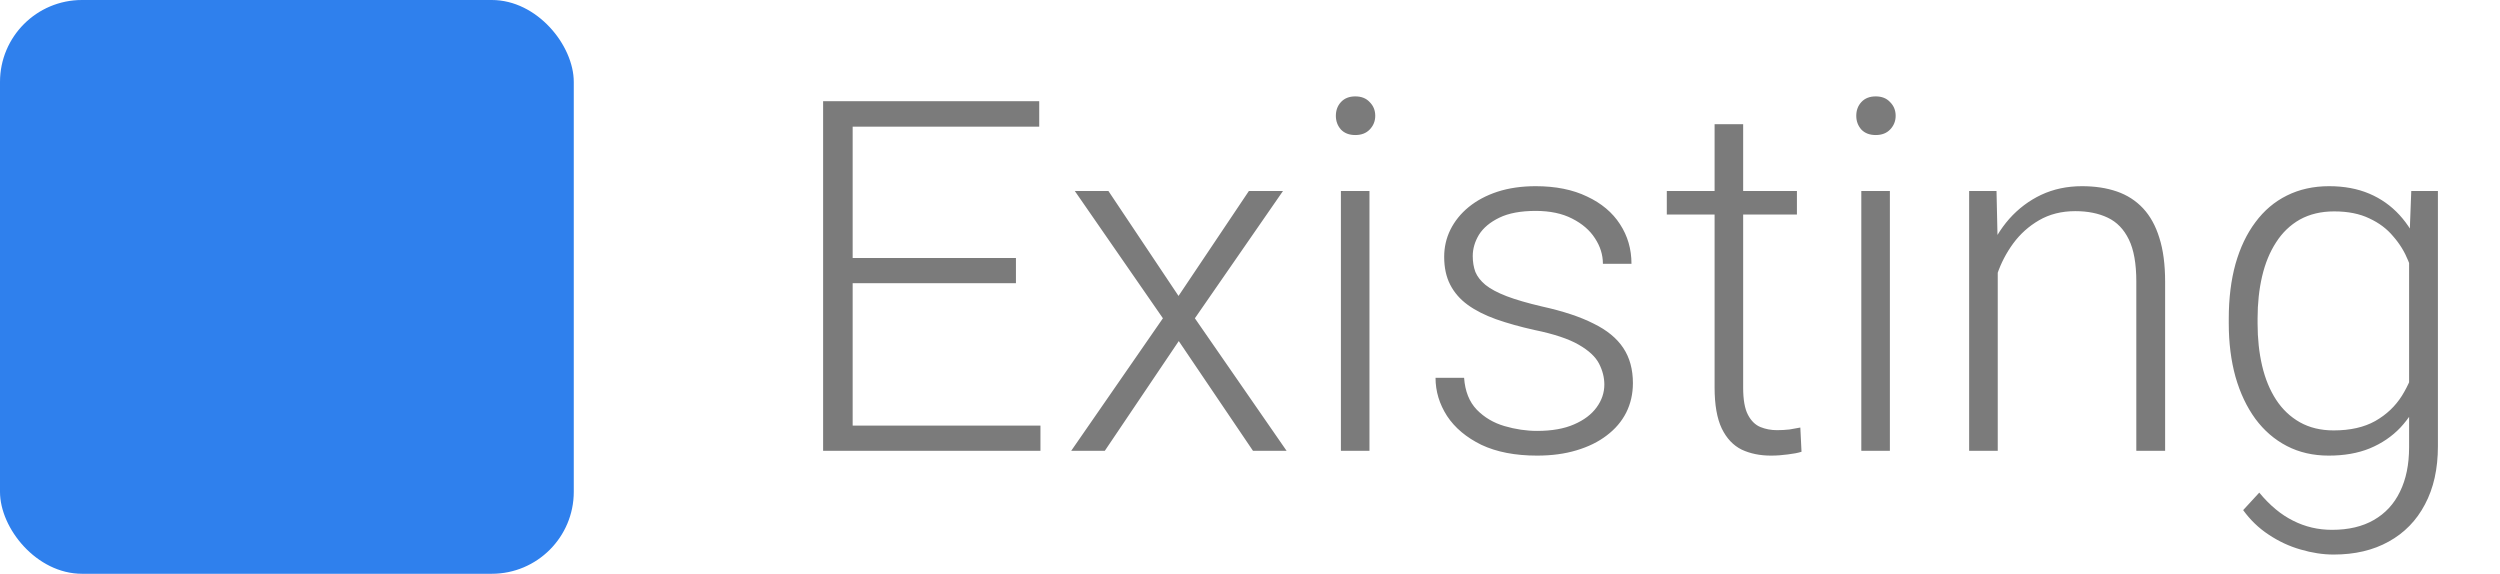 <svg width="61" height="14" viewBox="0 0 61 14" fill="none" xmlns="http://www.w3.org/2000/svg">
<rect width="14" height="14" rx="2" fill="#2F80ED"/>
<path d="M25.387 10.385V11H20.588V10.385H25.387ZM20.805 2.469V11H20.084V2.469H20.805ZM24.789 6.295V6.91H20.588V6.295H24.789ZM25.357 2.469V3.09H20.588V2.469H25.357ZM27.045 4.66L28.756 7.221L30.473 4.66H31.305L29.155 7.766L31.393 11H30.573L28.762 8.322L26.957 11H26.137L28.375 7.766L26.225 4.66H27.045ZM33.415 4.66V11H32.718V4.66H33.415ZM32.595 2.826C32.595 2.693 32.636 2.582 32.718 2.492C32.804 2.398 32.921 2.352 33.069 2.352C33.218 2.352 33.335 2.398 33.421 2.492C33.511 2.582 33.556 2.693 33.556 2.826C33.556 2.955 33.511 3.066 33.421 3.16C33.335 3.25 33.218 3.295 33.069 3.295C32.921 3.295 32.804 3.25 32.718 3.16C32.636 3.066 32.595 2.955 32.595 2.826ZM39.146 9.383C39.146 9.211 39.103 9.041 39.017 8.873C38.931 8.705 38.765 8.551 38.519 8.41C38.277 8.27 37.919 8.15 37.447 8.053C37.095 7.975 36.781 7.887 36.503 7.789C36.23 7.691 35.999 7.574 35.812 7.438C35.624 7.301 35.482 7.137 35.384 6.945C35.286 6.754 35.238 6.527 35.238 6.266C35.238 6.031 35.288 5.811 35.39 5.604C35.495 5.393 35.644 5.209 35.835 5.053C36.031 4.893 36.265 4.768 36.538 4.678C36.816 4.588 37.126 4.543 37.47 4.543C37.958 4.543 38.376 4.627 38.724 4.795C39.075 4.959 39.343 5.184 39.527 5.469C39.714 5.754 39.808 6.076 39.808 6.436H39.111C39.111 6.217 39.046 6.01 38.917 5.814C38.792 5.619 38.607 5.459 38.361 5.334C38.118 5.209 37.822 5.146 37.47 5.146C37.107 5.146 36.812 5.201 36.585 5.311C36.359 5.42 36.193 5.559 36.087 5.727C35.986 5.895 35.935 6.068 35.935 6.248C35.935 6.389 35.956 6.518 35.999 6.635C36.046 6.748 36.128 6.854 36.245 6.951C36.367 7.049 36.538 7.141 36.761 7.227C36.984 7.312 37.273 7.396 37.628 7.479C38.14 7.592 38.558 7.73 38.882 7.895C39.21 8.055 39.452 8.254 39.609 8.492C39.765 8.727 39.843 9.012 39.843 9.348C39.843 9.609 39.788 9.85 39.679 10.068C39.57 10.283 39.411 10.469 39.204 10.625C39.001 10.781 38.755 10.902 38.466 10.988C38.181 11.074 37.861 11.117 37.505 11.117C36.97 11.117 36.517 11.029 36.146 10.854C35.779 10.674 35.499 10.44 35.308 10.15C35.12 9.857 35.027 9.547 35.027 9.219H35.724C35.747 9.547 35.851 9.807 36.035 9.998C36.218 10.185 36.443 10.318 36.708 10.396C36.978 10.475 37.243 10.514 37.505 10.514C37.864 10.514 38.165 10.461 38.407 10.355C38.65 10.25 38.833 10.111 38.958 9.939C39.083 9.768 39.146 9.582 39.146 9.383ZM43.845 4.66V5.234H40.67V4.66H43.845ZM41.836 3.031H42.533V9.459C42.533 9.752 42.572 9.973 42.65 10.121C42.728 10.27 42.83 10.369 42.955 10.42C43.08 10.471 43.215 10.496 43.359 10.496C43.465 10.496 43.566 10.49 43.664 10.479C43.761 10.463 43.849 10.447 43.928 10.432L43.957 11.023C43.871 11.051 43.76 11.072 43.623 11.088C43.486 11.107 43.349 11.117 43.213 11.117C42.943 11.117 42.705 11.068 42.498 10.971C42.291 10.869 42.129 10.697 42.011 10.455C41.894 10.209 41.836 9.875 41.836 9.453V3.031ZM46.113 4.66V11H45.416V4.66H46.113ZM45.293 2.826C45.293 2.693 45.334 2.582 45.416 2.492C45.502 2.398 45.619 2.352 45.768 2.352C45.916 2.352 46.033 2.398 46.119 2.492C46.209 2.582 46.254 2.693 46.254 2.826C46.254 2.955 46.209 3.066 46.119 3.16C46.033 3.25 45.916 3.295 45.768 3.295C45.619 3.295 45.502 3.25 45.416 3.16C45.334 3.066 45.293 2.955 45.293 2.826ZM48.745 6.014V11H48.047V4.66H48.715L48.745 6.014ZM48.587 7.438L48.276 7.262C48.299 6.887 48.376 6.535 48.505 6.207C48.633 5.879 48.807 5.59 49.026 5.34C49.249 5.09 49.508 4.895 49.805 4.754C50.106 4.613 50.438 4.543 50.801 4.543C51.118 4.543 51.401 4.586 51.651 4.672C51.901 4.758 52.114 4.895 52.29 5.082C52.465 5.27 52.598 5.51 52.688 5.803C52.782 6.096 52.829 6.453 52.829 6.875V11H52.126V6.869C52.126 6.432 52.065 6.09 51.944 5.844C51.823 5.594 51.651 5.416 51.428 5.311C51.206 5.205 50.942 5.152 50.637 5.152C50.301 5.152 50.006 5.227 49.752 5.375C49.502 5.52 49.292 5.709 49.12 5.943C48.952 6.174 48.823 6.422 48.733 6.688C48.643 6.949 48.594 7.199 48.587 7.438ZM58.835 4.66H59.485V10.889C59.485 11.44 59.38 11.912 59.169 12.307C58.962 12.701 58.667 13.004 58.284 13.215C57.905 13.426 57.458 13.531 56.942 13.531C56.681 13.531 56.411 13.49 56.134 13.408C55.86 13.33 55.601 13.209 55.355 13.045C55.112 12.885 54.905 12.685 54.733 12.447L55.126 12.02C55.384 12.332 55.659 12.56 55.952 12.705C56.245 12.854 56.562 12.928 56.901 12.928C57.304 12.928 57.644 12.848 57.921 12.688C58.202 12.527 58.415 12.297 58.56 11.996C58.708 11.695 58.782 11.334 58.782 10.912V6.055L58.835 4.66ZM54.382 7.895V7.771C54.382 7.279 54.437 6.836 54.546 6.441C54.659 6.043 54.821 5.703 55.032 5.422C55.243 5.137 55.499 4.92 55.8 4.771C56.105 4.619 56.448 4.543 56.831 4.543C57.198 4.543 57.524 4.604 57.81 4.725C58.095 4.846 58.341 5.02 58.548 5.246C58.755 5.473 58.921 5.742 59.046 6.055C59.175 6.367 59.269 6.715 59.327 7.098V8.662C59.28 9.021 59.194 9.352 59.069 9.652C58.944 9.949 58.778 10.209 58.571 10.432C58.364 10.65 58.114 10.82 57.821 10.941C57.532 11.059 57.198 11.117 56.819 11.117C56.441 11.117 56.101 11.039 55.8 10.883C55.499 10.727 55.243 10.506 55.032 10.221C54.821 9.932 54.659 9.59 54.546 9.195C54.437 8.801 54.382 8.367 54.382 7.895ZM55.085 7.771V7.895C55.085 8.266 55.122 8.609 55.196 8.926C55.27 9.242 55.384 9.518 55.536 9.752C55.688 9.986 55.882 10.17 56.116 10.303C56.351 10.435 56.626 10.502 56.942 10.502C57.345 10.502 57.683 10.426 57.956 10.273C58.23 10.117 58.446 9.912 58.606 9.658C58.767 9.4 58.884 9.119 58.958 8.814V6.992C58.915 6.785 58.849 6.574 58.759 6.359C58.673 6.145 58.552 5.947 58.395 5.768C58.243 5.584 58.048 5.438 57.81 5.328C57.575 5.215 57.29 5.158 56.954 5.158C56.634 5.158 56.355 5.225 56.116 5.357C55.882 5.49 55.688 5.676 55.536 5.914C55.384 6.148 55.27 6.424 55.196 6.74C55.122 7.057 55.085 7.4 55.085 7.771Z" fill="#7B7B7B"/>
</svg>
